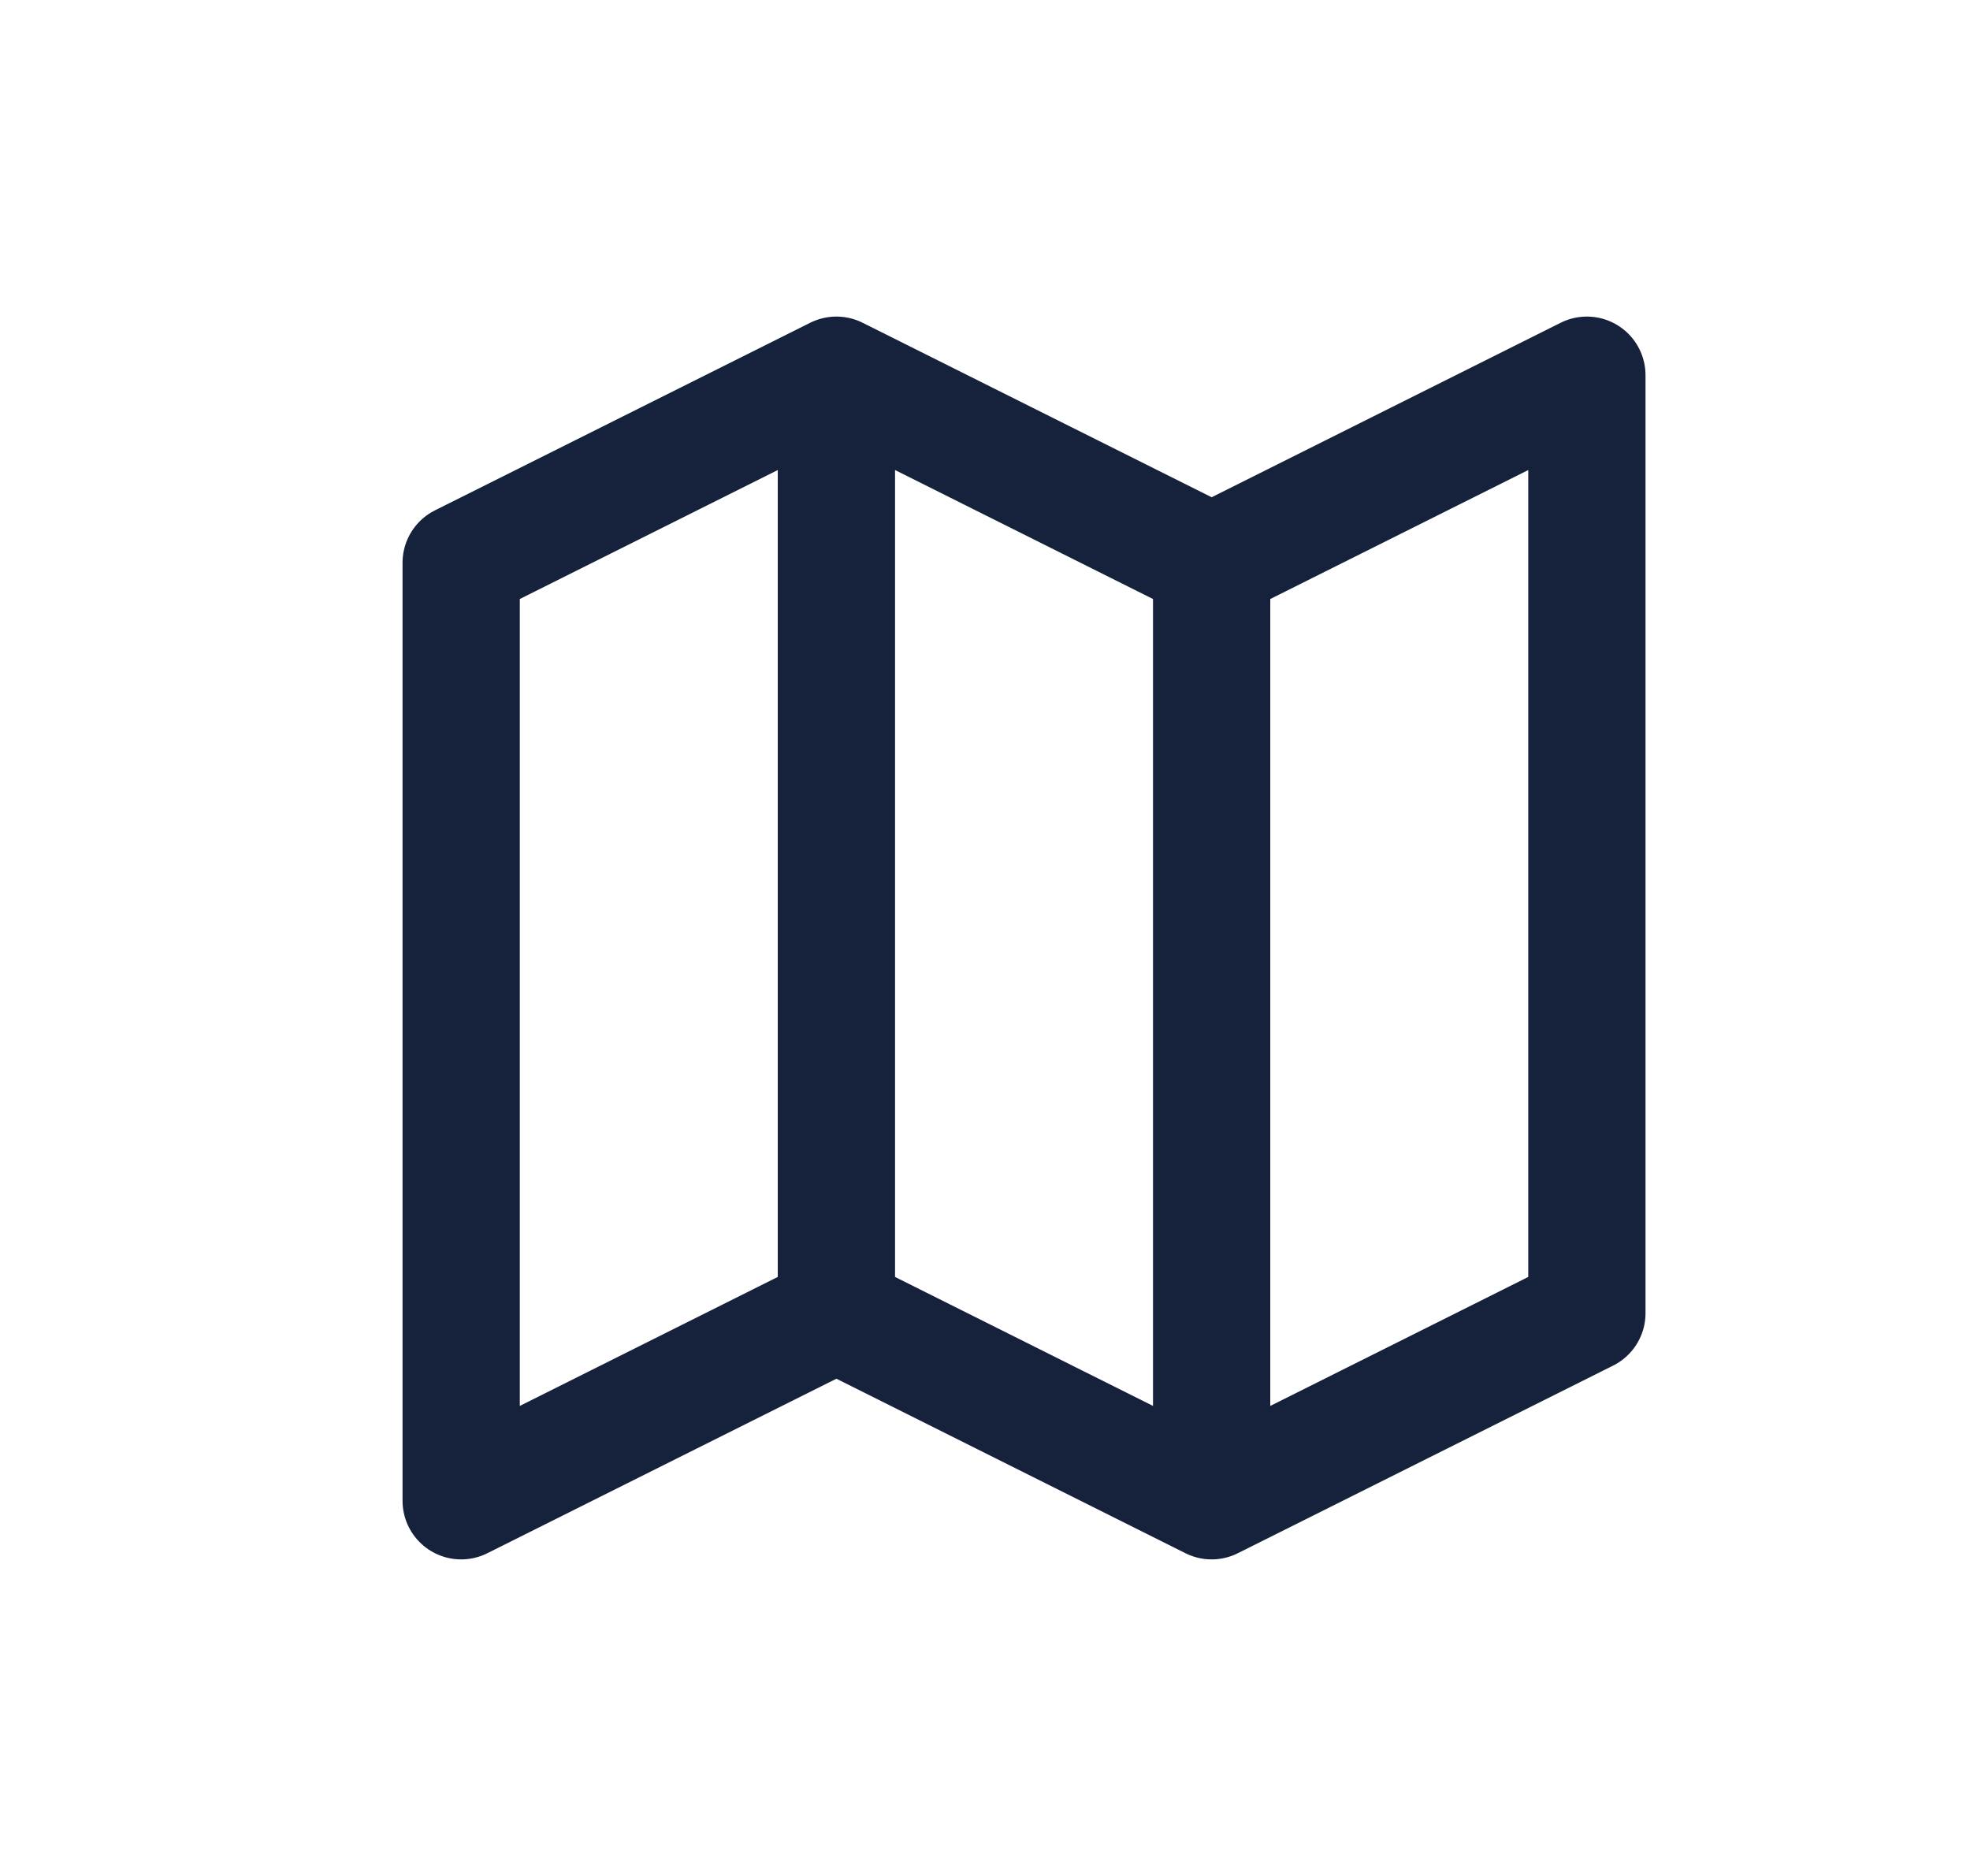 <svg width="21" height="20" viewBox="0 0 21 20" fill="none" xmlns="http://www.w3.org/2000/svg">
<path d="M8.916 14L4.916 16V6L8.916 4M8.916 14L12.916 16M8.916 14V4M12.916 16L16.916 14V4L12.916 6M12.916 16V6M12.916 6L8.916 4" stroke="#16223B" stroke-width="1.25" stroke-linecap="round" stroke-linejoin="round"/>
</svg>
